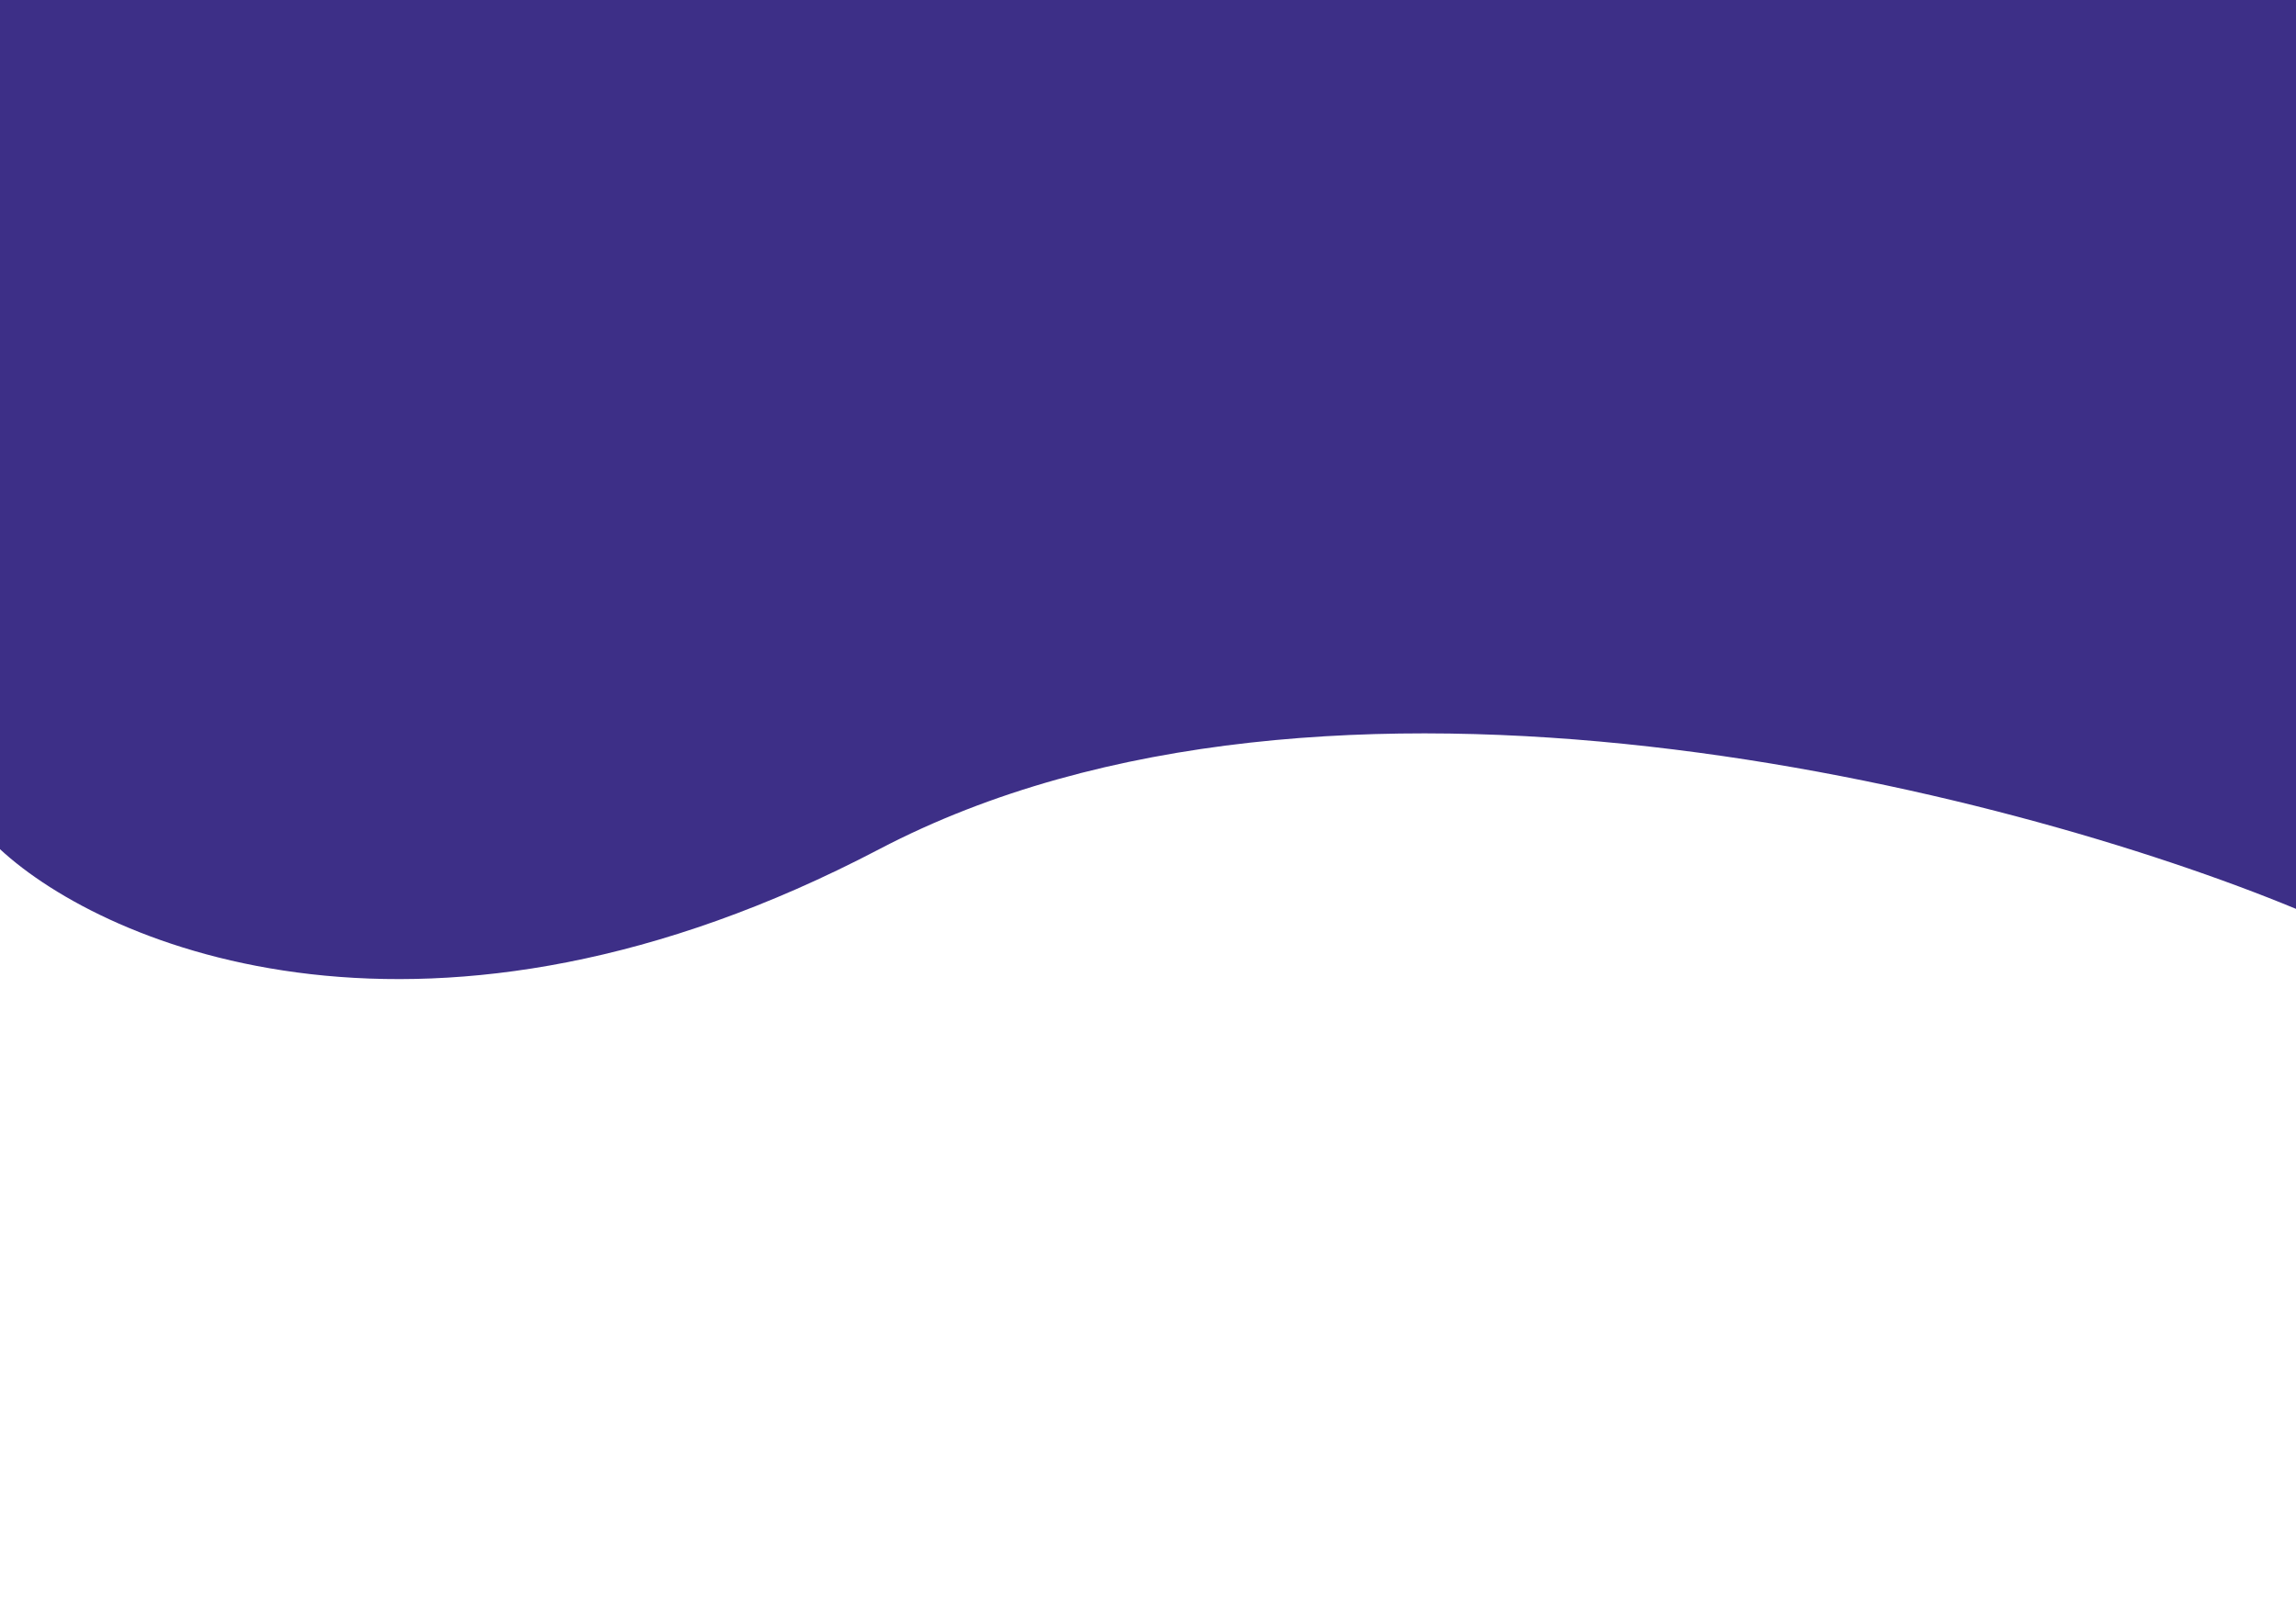 <svg width="994" height="700" viewBox="0 150 1344 900" fill="none" xmlns="http://www.w3.org/2000/svg">
<path d="M0 623.933V0H1344V658.873C1177.13 589.825 777.65 486.169 514.681 623.933C251.711 761.698 61.989 681.335 0 623.933Z" fill="#3D2F87"/>
</svg>
